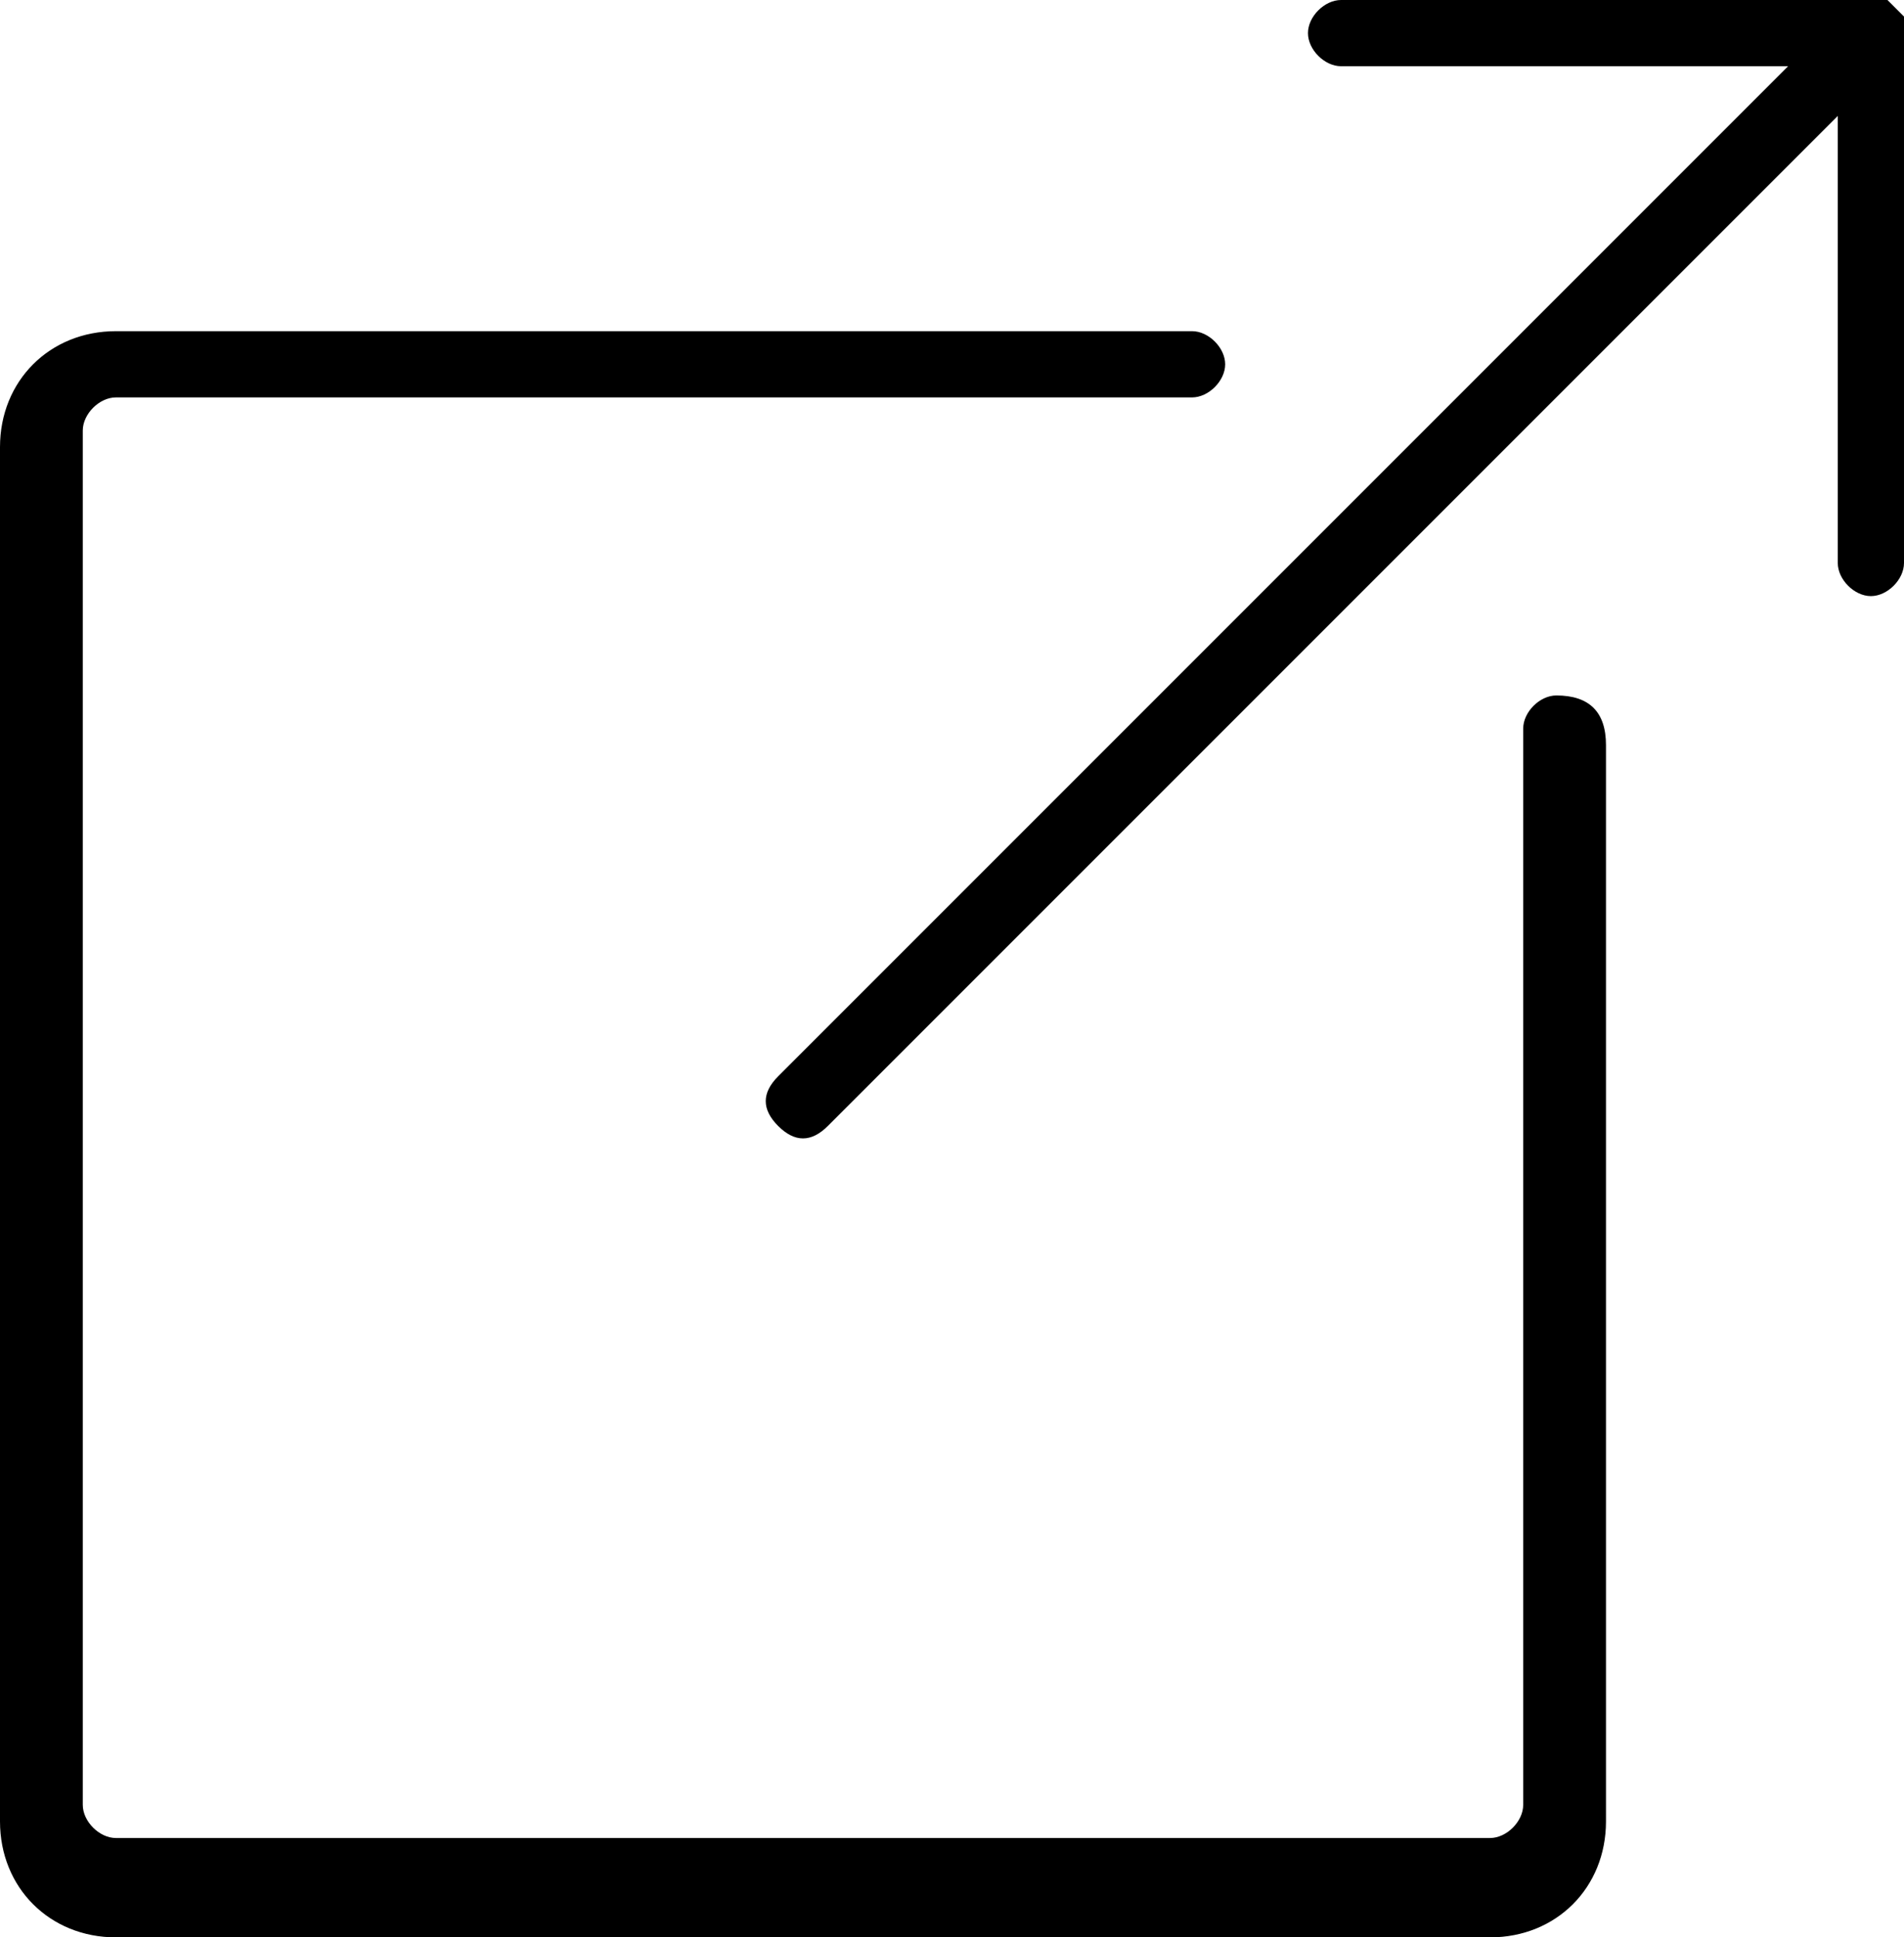<svg version="1.1" xmlns="http://www.w3.org/2000/svg" xmlns:xlink="http://www.w3.org/1999/xlink" x="0px" y="0px"
	 viewBox="0 0 11.5 11.7" xml:space="preserve">
<g>
	<path d="M9.4,4.2c-0.1,0-0.2,0.1-0.2,0.2v6.5c0,0.1-0.1,0.2-0.2,0.2H0.7c-0.1,0-0.2-0.1-0.2-0.2V2.6c0-0.1,0.1-0.2,0.2-0.2h6.5
		c0.1,0,0.2-0.1,0.2-0.2S7.3,2,7.2,2H0.7C0.3,2,0,2.3,0,2.7V11c0,0.4,0.3,0.7,0.7,0.7H9c0.4,0,0.7-0.3,0.7-0.7V4.5
		C9.7,4.3,9.6,4.2,9.4,4.2z"/>
	<path d="M11.5,0.1L11.5,0.1L11.5,0.1L11.5,0.1C11.4,0,11.4,0,11.4,0l0,0h-0.1H8.1C8,0,7.9,0.1,7.9,0.2S8,0.4,8.1,0.4h2.7L4.7,6.5
		c-0.1,0.1-0.1,0.2,0,0.3l0,0c0.1,0.1,0.2,0.1,0.3,0l0,0l6.1-6.1v2.7c0,0.1,0.1,0.2,0.2,0.2s0.2-0.1,0.2-0.2L11.5,0.1
		C11.5,0.2,11.5,0.2,11.5,0.1z"/>
</g>
</svg>
